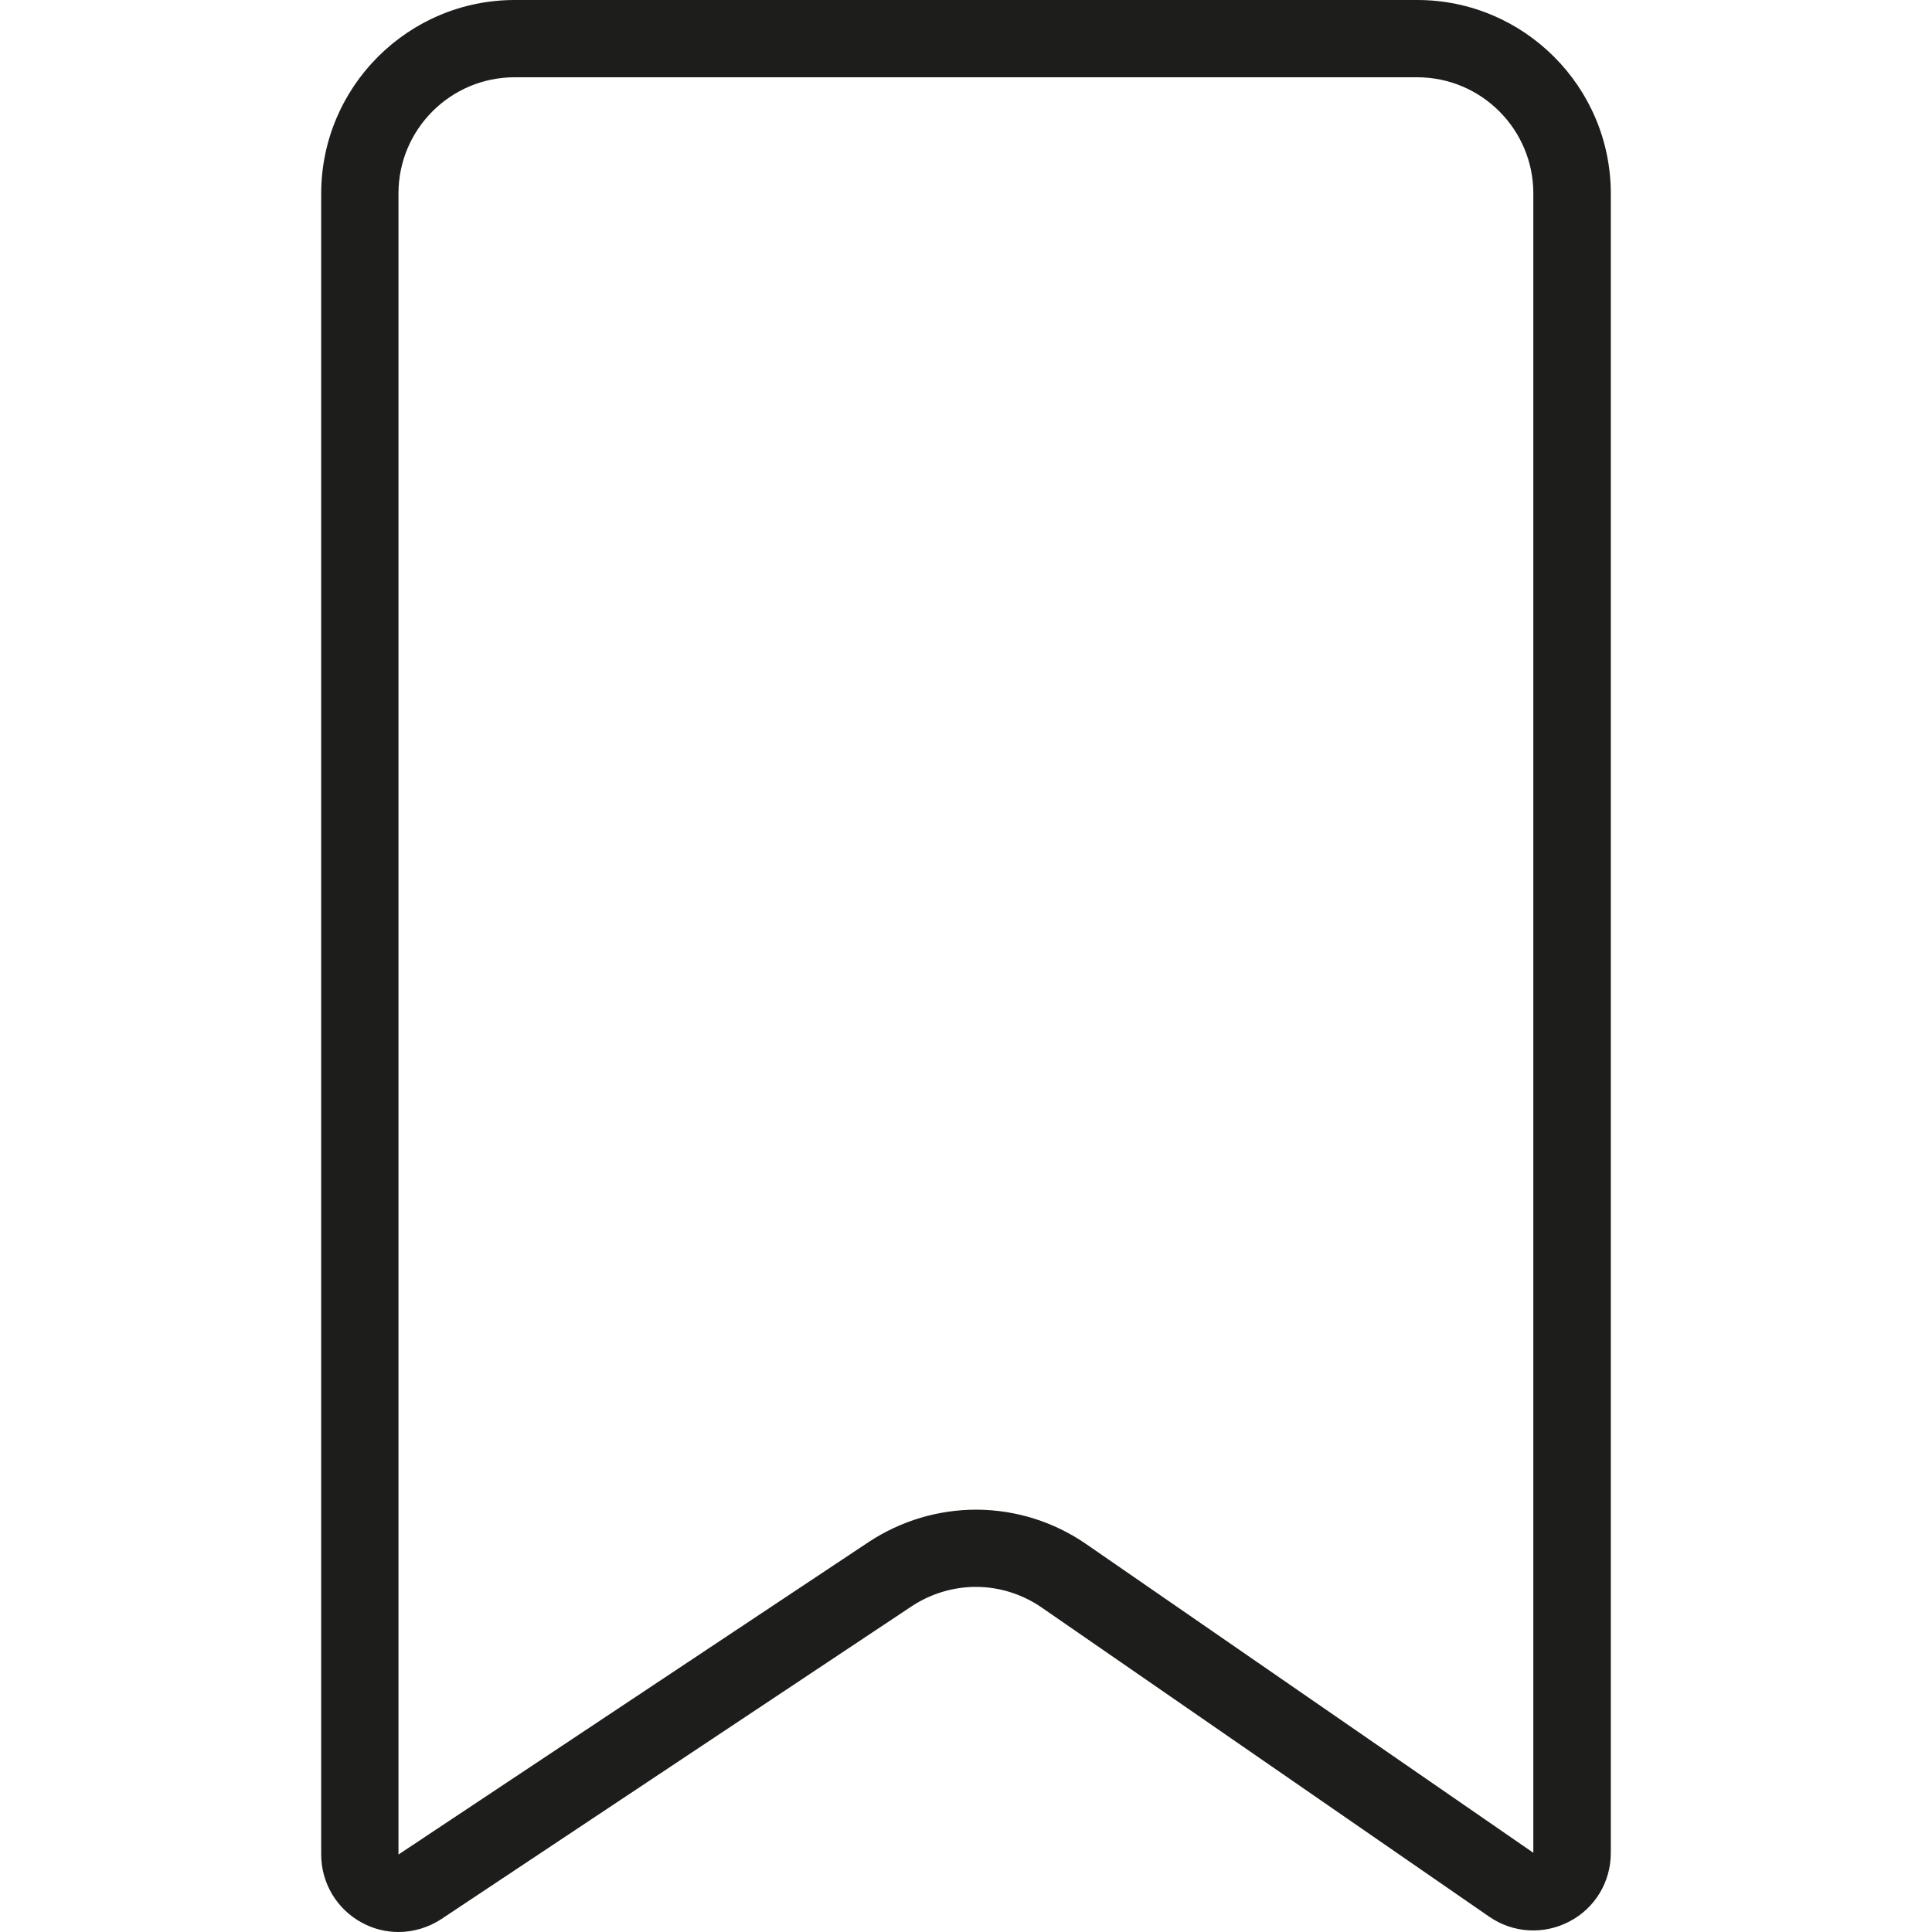 <?xml version="1.0" encoding="UTF-8" standalone="no"?><!--Generator: Adobe Illustrator 19.0.1, SVG Export Plug-In . SVG Version: 6.00 Build 0)--><svg xmlns="http://www.w3.org/2000/svg" xmlns:inkscape="http://www.inkscape.org/namespaces/inkscape" xmlns:sodipodi="http://sodipodi.sourceforge.net/DTD/sodipodi-0.dtd" xmlns:svg="http://www.w3.org/2000/svg" inkscape:version="1.2.2 (732a01da63, 2022-12-09)" sodipodi:docname="bookmark_Iconz.svg" xml:space="preserve" id="Слой_1" width="1000" height="1000" x="0" y="0" version="1.2" viewBox="0 0 1000 1000"><defs id="defs427"/><sodipodi:namedview inkscape:current-layer="Слой_1" inkscape:cx="500" inkscape:cy="500" inkscape:deskcolor="#d1d1d1" inkscape:pagecheckerboard="0" inkscape:pageopacity="0" inkscape:showpageshadow="2" inkscape:window-height="1018" inkscape:window-maximized="1" inkscape:window-width="1920" inkscape:window-x="-8" inkscape:window-y="-8" inkscape:zoom=".815" id="namedview425" bordercolor="#000000" borderopacity=".25" pagecolor="#ffffff" showgrid="false"/><g id="g422" transform="translate(-382.05,315.5)"><path id="path420" fill="#1d1d1b" d="M588.3 684.5c-6.5 0-13-1.6-18.9-4.8-13-7-21.1-20.5-21.1-35.3v-859.7c0-55.3 45-100.2 100.2-100.2h467.1c55.3 0 100.2 45 100.2 100.2v858.9c0 15-8.2 28.6-21.5 35.5-13.2 6.9-29.1 6-41.4-2.5l-231.6-160c-20.4-14.1-46.8-14.3-67.5-.6L610.5 677.8c-6.7 4.4-14.5 6.7-22.2 6.7zm0-40.1 243.3-161.7c16.8-11.1 36.3-16.9 56.4-16.8 20.1.2 39.5 6.3 56.1 17.7l231.6 159.9v-858.9c0-33.2-27-60.1-60.1-60.1H648.4c-33.2 0-60.1 27-60.1 60.1z"/></g></svg>